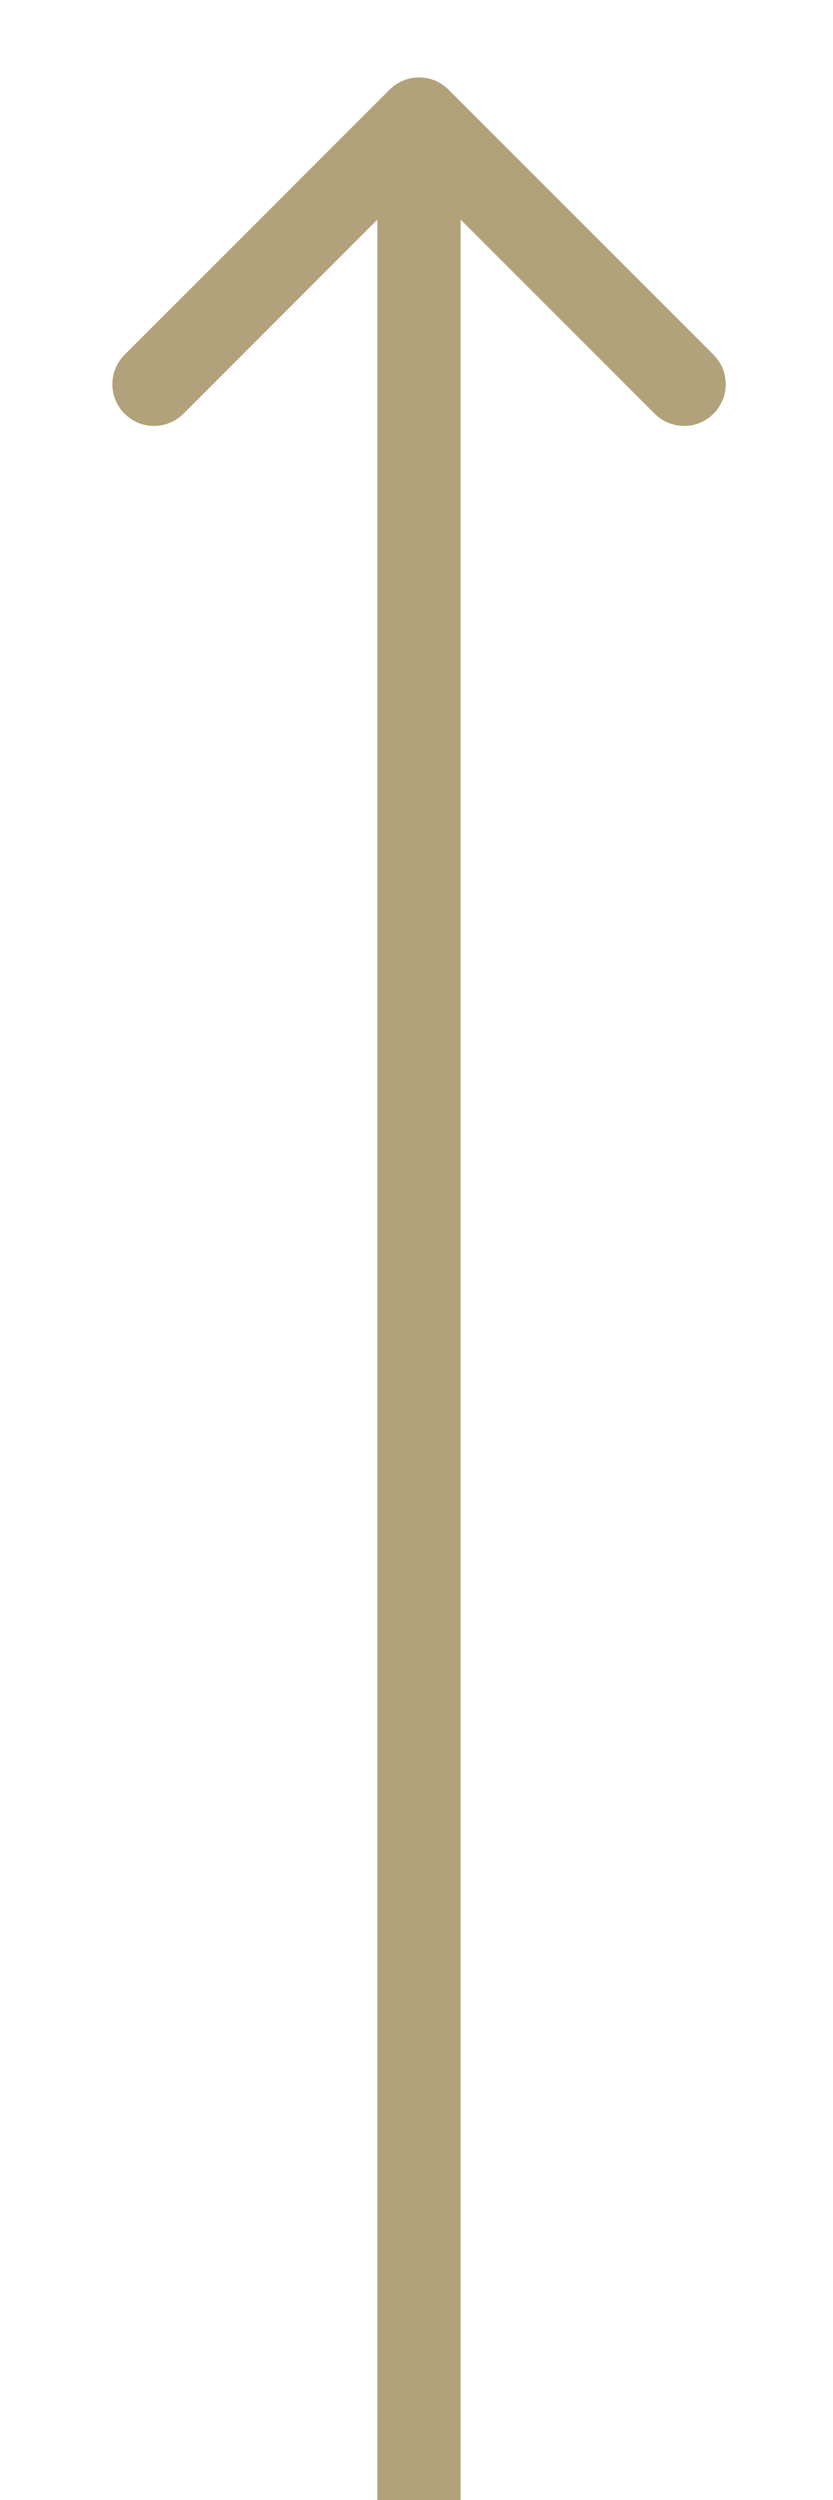 <svg width="7" height="21" viewBox="0 0 7 21" fill="none" xmlns="http://www.w3.org/2000/svg">
<path d="M3.274 0.753C3.411 0.616 3.632 0.616 3.769 0.753L5.996 2.98C6.133 3.117 6.133 3.338 5.996 3.475C5.86 3.612 5.638 3.612 5.501 3.475L3.521 1.495L1.542 3.475C1.405 3.612 1.183 3.612 1.047 3.475C0.91 3.338 0.91 3.117 1.047 2.98L3.274 0.753ZM3.171 21L3.171 1L3.871 1L3.871 21L3.171 21Z" fill="#B1A27B"/>
</svg>
